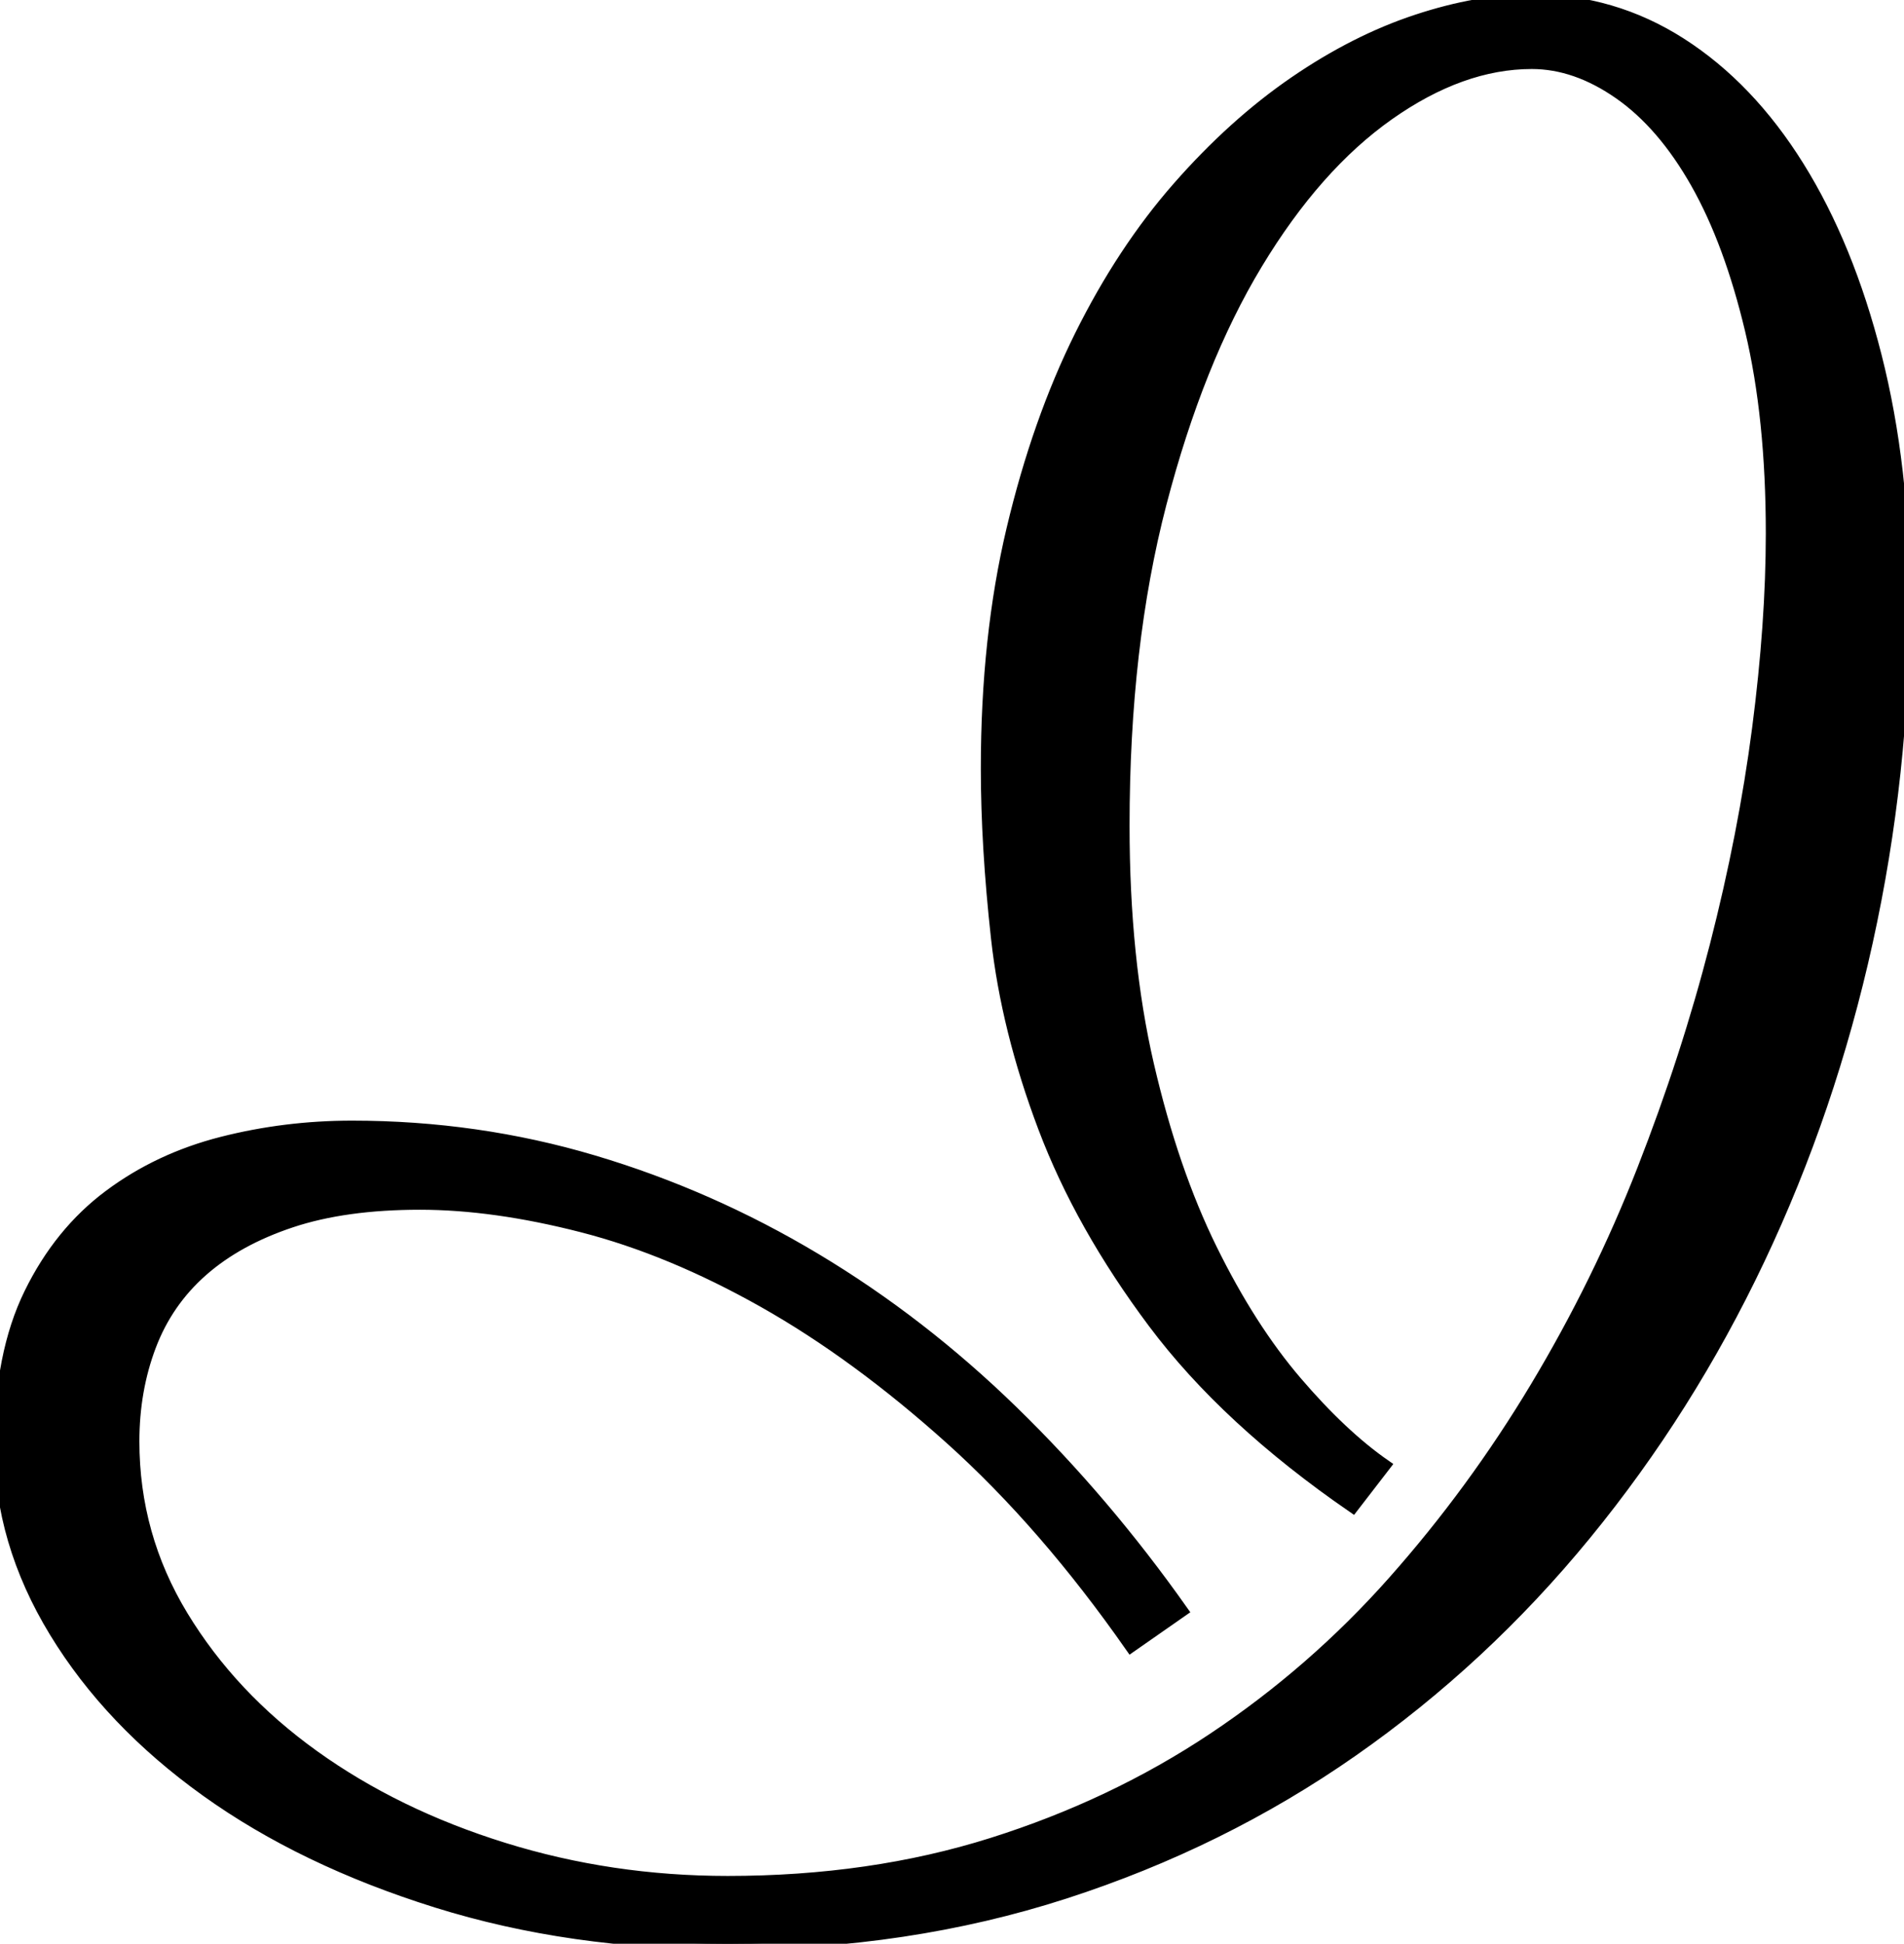 <svg width="155.86" height="159.083" viewBox="0 0 155.86 159.083" xmlns="http://www.w3.org/2000/svg"><g id="svgGroup" stroke-linecap="round" fill-rule="evenodd" font-size="9pt" stroke="#000" stroke-width="0.25mm" fill="#000" style="stroke:#000;stroke-width:0.25mm;fill:#000"><path d="M 113.379 119.922 L 110.743 123.34 Q 100.391 116.211 94.434 108.252 Q 88.477 100.293 85.45 92.286 Q 82.422 84.278 81.592 76.758 Q 80.762 69.239 80.762 62.891 Q 80.762 52.149 82.862 43.311 Q 84.961 34.473 88.428 27.491 Q 91.895 20.508 96.436 15.333 Q 100.977 10.157 105.957 6.739 Q 110.938 3.321 115.967 1.661 Q 120.996 0 125.391 0 Q 132.032 0 137.598 3.565 Q 143.164 7.129 147.217 13.624 Q 151.27 20.118 153.565 29.151 Q 155.86 38.184 155.86 49.024 Q 155.86 63.379 152.832 77.1 Q 149.805 90.821 143.994 103.077 Q 138.184 115.333 129.785 125.586 Q 121.387 135.84 110.694 143.311 Q 100 150.782 87.159 154.932 Q 74.317 159.083 59.571 159.083 Q 46.68 159.083 35.743 155.665 Q 24.805 152.247 16.895 146.583 Q 8.985 140.918 4.493 133.545 Q 0 126.172 0 118.262 Q 0 110.84 2.442 105.86 Q 4.883 100.879 8.936 97.852 Q 12.989 94.825 18.164 93.506 Q 23.34 92.188 28.809 92.188 Q 39.063 92.188 48.584 95.02 Q 58.106 97.852 66.748 103.028 Q 75.391 108.204 82.91 115.528 Q 90.43 122.852 96.778 131.836 L 92.578 134.766 Q 85.547 124.708 77.832 117.774 Q 70.118 110.84 62.5 106.543 Q 54.883 102.247 47.657 100.391 Q 40.43 98.536 34.375 98.536 Q 28.223 98.536 23.828 100 Q 19.434 101.465 16.553 104.004 Q 13.672 106.543 12.305 110.157 Q 10.938 113.77 10.938 117.969 Q 10.938 125.684 14.942 132.276 Q 18.946 138.868 25.684 143.702 Q 32.422 148.536 41.211 151.27 Q 50 154.004 59.571 154.004 Q 71.289 154.004 81.201 150.879 Q 91.114 147.754 99.317 142.286 Q 107.52 136.817 114.063 129.444 Q 120.606 122.071 125.733 113.526 Q 130.86 104.981 134.473 95.752 Q 138.086 86.524 140.43 77.393 Q 142.774 68.262 143.897 59.62 Q 145.02 50.977 145.02 43.653 Q 145.02 34.18 143.311 27.002 Q 141.602 19.825 138.868 14.991 Q 136.133 10.157 132.569 7.666 Q 129.004 5.176 125.391 5.176 Q 119.629 5.176 113.672 9.375 Q 107.715 13.575 102.881 21.583 Q 98.047 29.59 95.02 41.211 Q 91.993 52.833 91.993 67.579 Q 91.993 78.516 93.994 87.159 Q 95.996 95.801 99.17 102.247 Q 102.344 108.692 106.104 113.086 Q 109.864 117.481 113.379 119.922 Z" id="0" vector-effect="non-scaling-stroke"/></g></svg>